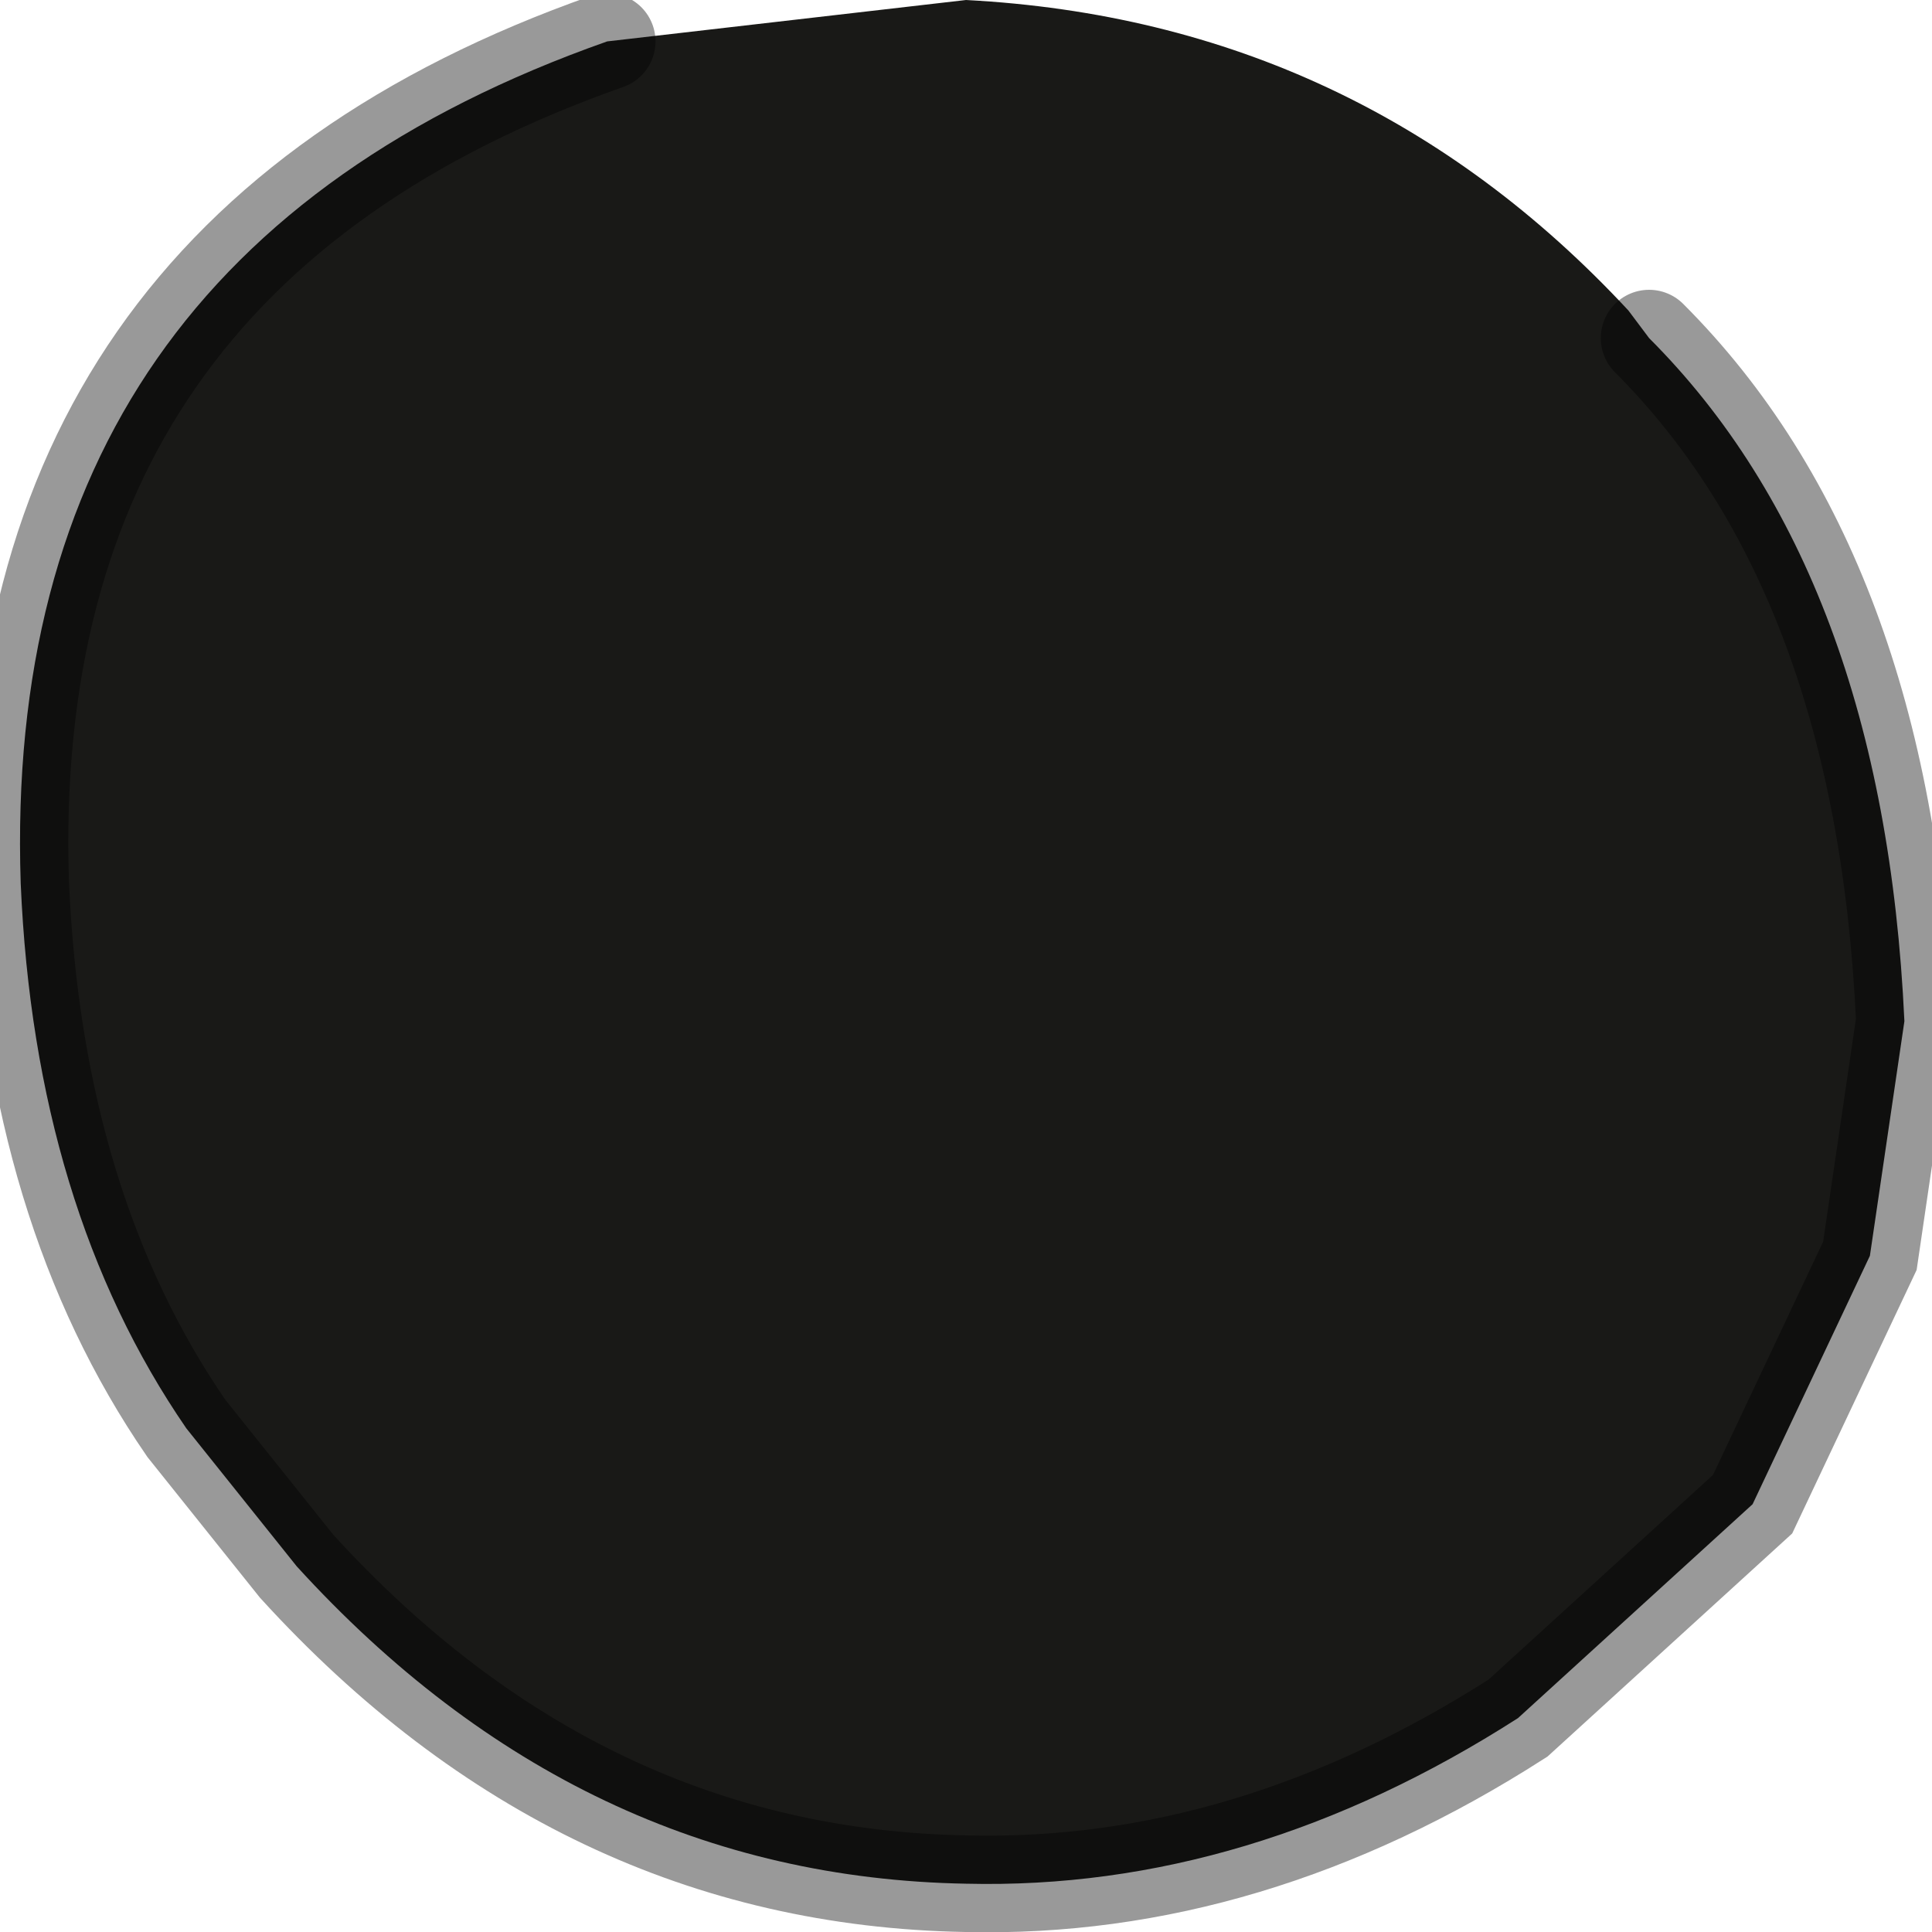 <?xml version="1.0" encoding="utf-8"?>
<svg version="1.1" id="Layer_1"
xmlns="http://www.w3.org/2000/svg"
xmlns:xlink="http://www.w3.org/1999/xlink"
width="14px" height="14px"
xml:space="preserve">
<g id="PathID_3411" transform="matrix(1, 0, 0, 1, 6.95, 6.8)">
<path style="fill:#191917;fill-opacity:1" d="M-2.55 -6.5L0.05 -6.8Q2.9 -6.65 4.85 -4.55L5 -4.35Q6.7 -2.65 6.85 0.6L6.6 2.3L5.75 4.1L4.05 5.65Q2.1 6.9 0.05 6.85Q-2.75 6.8 -4.8 4.55L-5.6 3.55Q-6.7 1.95 -6.8 -0.4Q-6.95 -4.95 -2.55 -6.5" />
<path style="fill:none;stroke-width:0.7;stroke-linecap:round;stroke-linejoin:miter;stroke-miterlimit:5;stroke:#000000;stroke-opacity:0.4" d="M5 -4.35Q6.7 -2.65 6.85 0.6L6.6 2.3L5.75 4.1L4.05 5.65Q2.1 6.9 0.05 6.85Q-2.75 6.8 -4.8 4.55L-5.6 3.55Q-6.7 1.95 -6.8 -0.4Q-6.95 -4.95 -2.55 -6.5" />
</g>
</svg>
